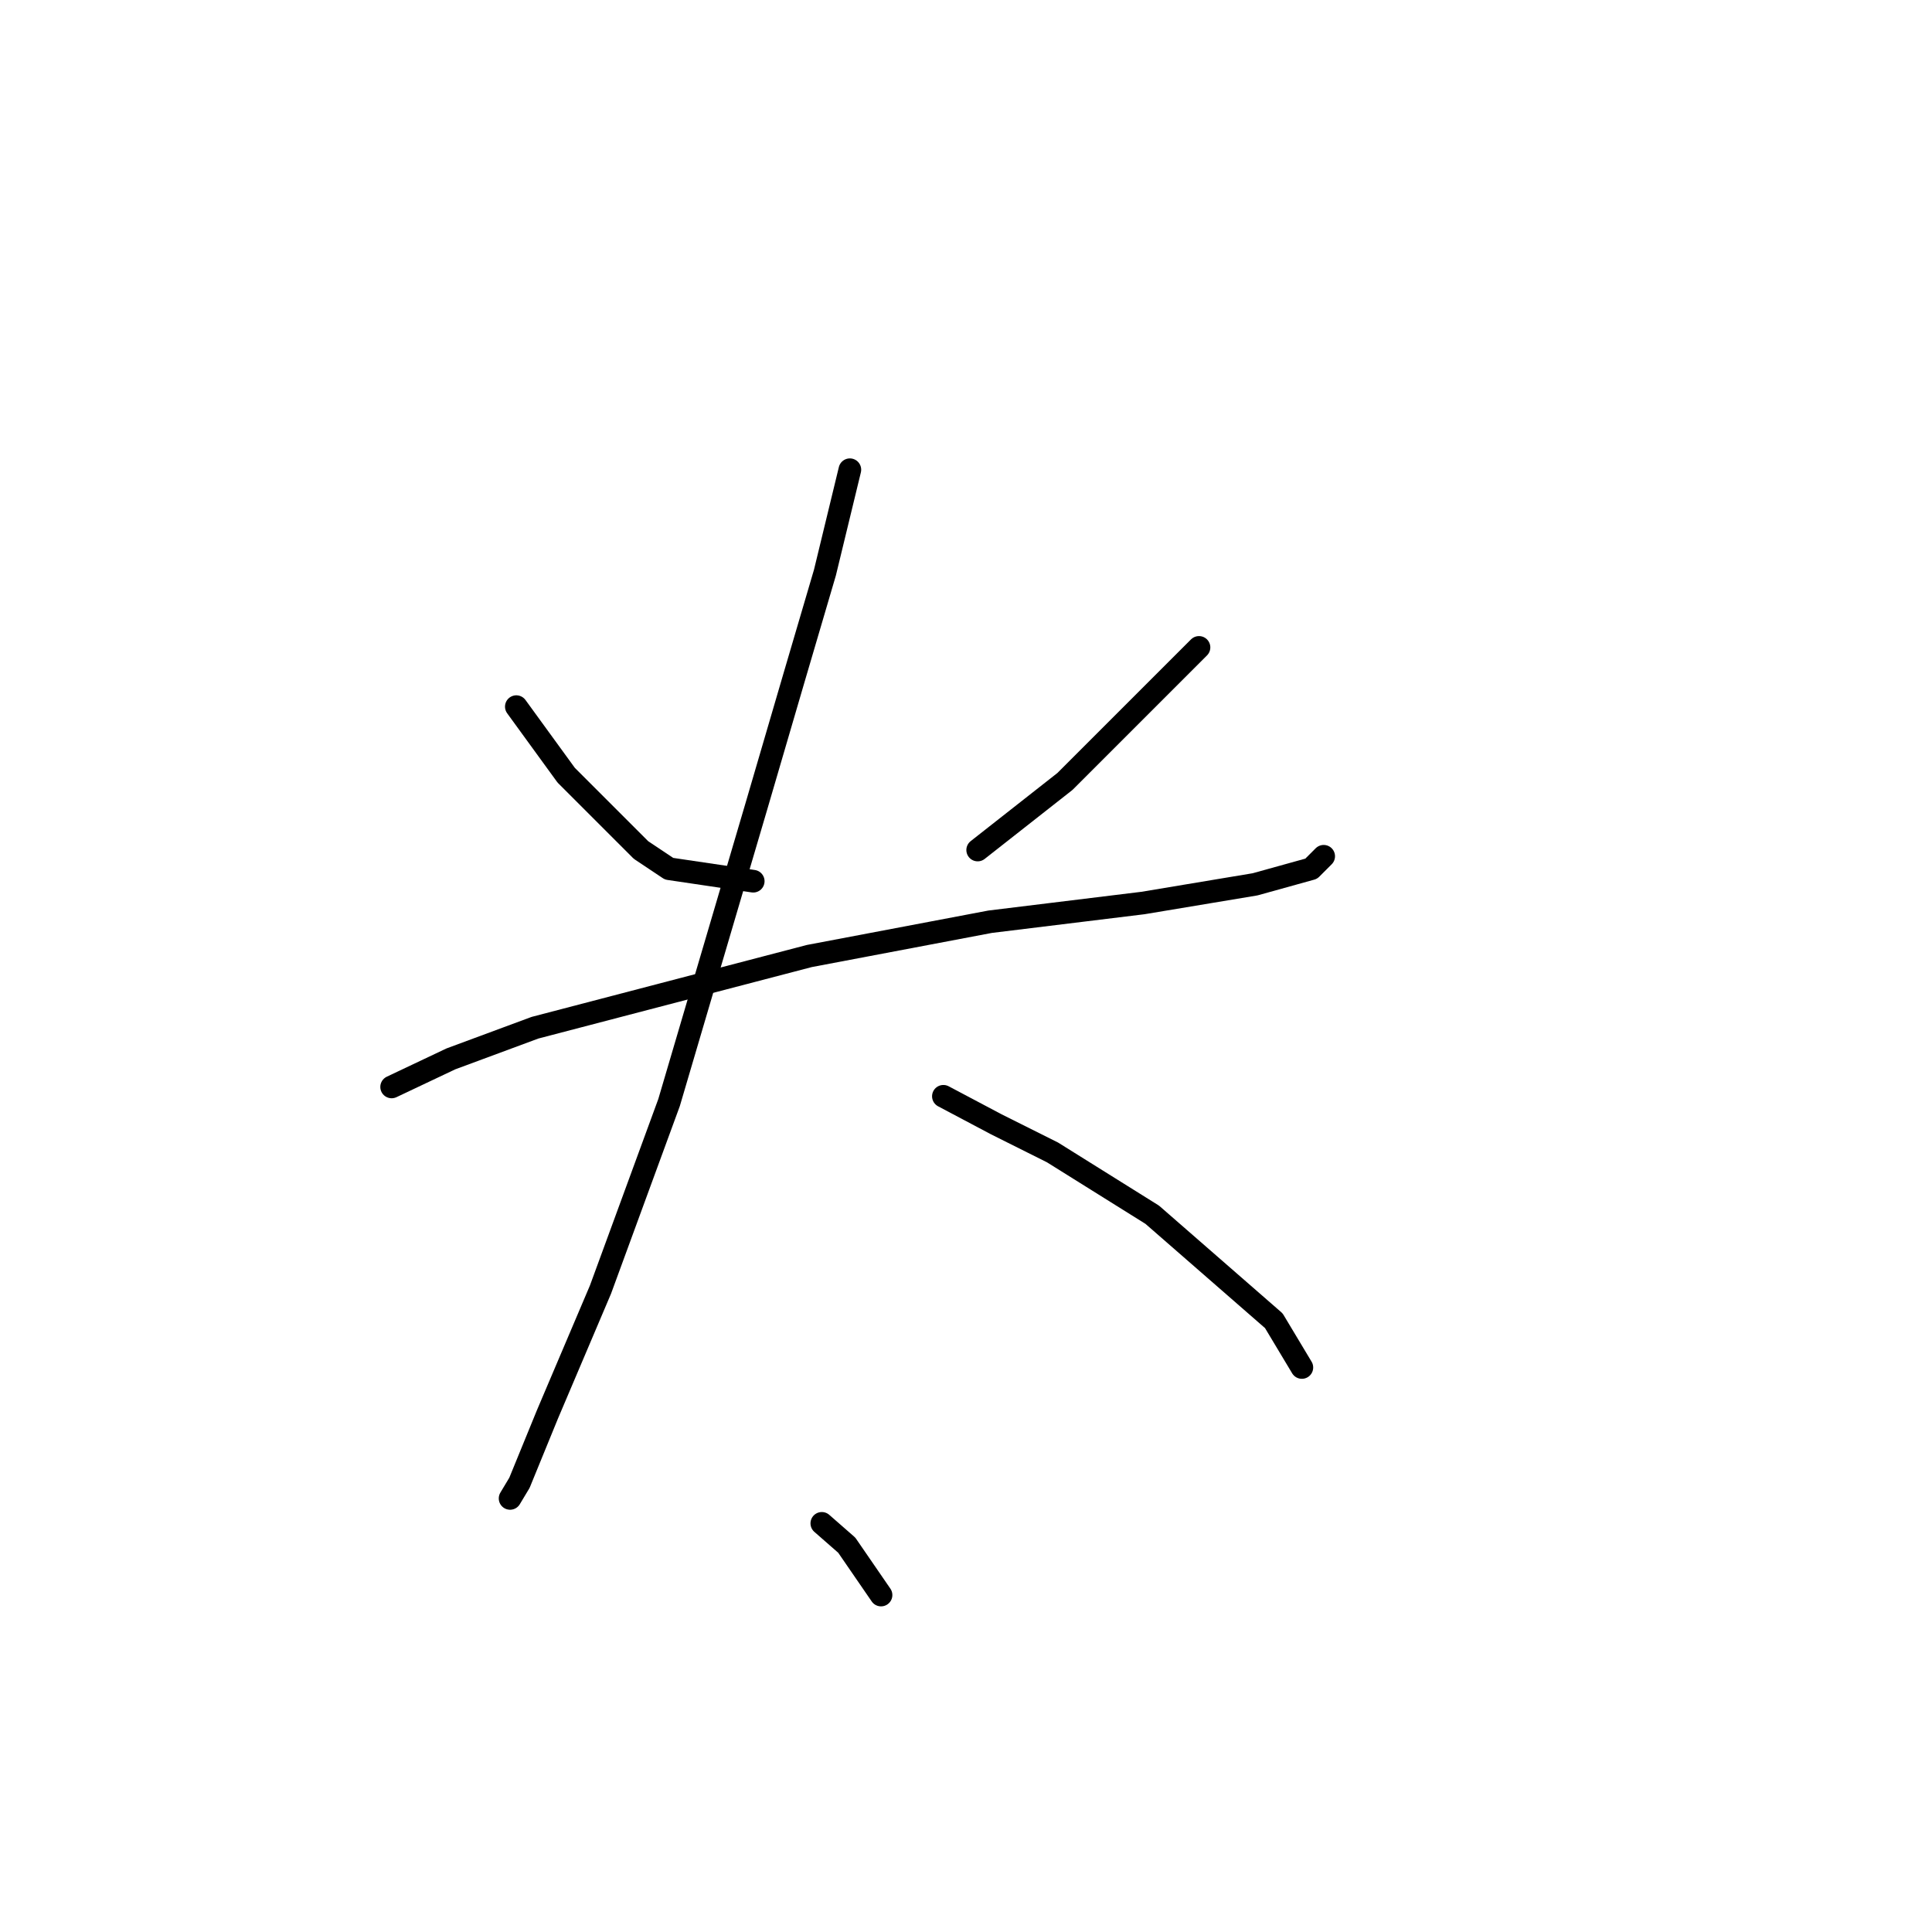 <?xml version="1.0" standalone="no"?>
    <svg width="256" height="256" xmlns="http://www.w3.org/2000/svg" version="1.1">
    <polyline stroke="black" stroke-width="3" stroke-linecap="round" fill="transparent" stroke-linejoin="round" points="68.416 93.633 71.72 98.177 75.024 102.72 84.938 112.633 88.655 115.112 99.807 116.764 99.807 116.764 " />
        <polyline stroke="black" stroke-width="3" stroke-linecap="round" fill="transparent" stroke-linejoin="round" points="158.874 85.785 141.112 103.546 129.547 112.633 129.547 112.633 " />
        <polyline stroke="black" stroke-width="3" stroke-linecap="round" fill="transparent" stroke-linejoin="round" points="51.894 144.025 59.742 140.308 70.894 136.177 107.242 126.677 131.199 122.134 151.439 119.655 166.308 117.177 173.743 115.112 175.396 113.46 175.396 113.46 " />
        <polyline stroke="black" stroke-width="3" stroke-linecap="round" fill="transparent" stroke-linejoin="round" points="112.612 62.241 109.308 75.872 105.177 89.916 100.22 106.851 88.655 146.091 79.568 170.874 72.546 187.396 68.829 196.483 67.589 198.548 67.589 198.548 " />
        <polyline stroke="black" stroke-width="3" stroke-linecap="round" fill="transparent" stroke-linejoin="round" points="125.003 145.264 132.025 148.982 139.46 152.699 152.678 160.96 168.787 175.004 172.504 181.2 172.504 181.2 " />
        <polyline stroke="black" stroke-width="3" stroke-linecap="round" fill="transparent" stroke-linejoin="round" points="108.894 201.852 112.199 204.744 116.742 211.352 116.742 211.352 " />
        </svg>